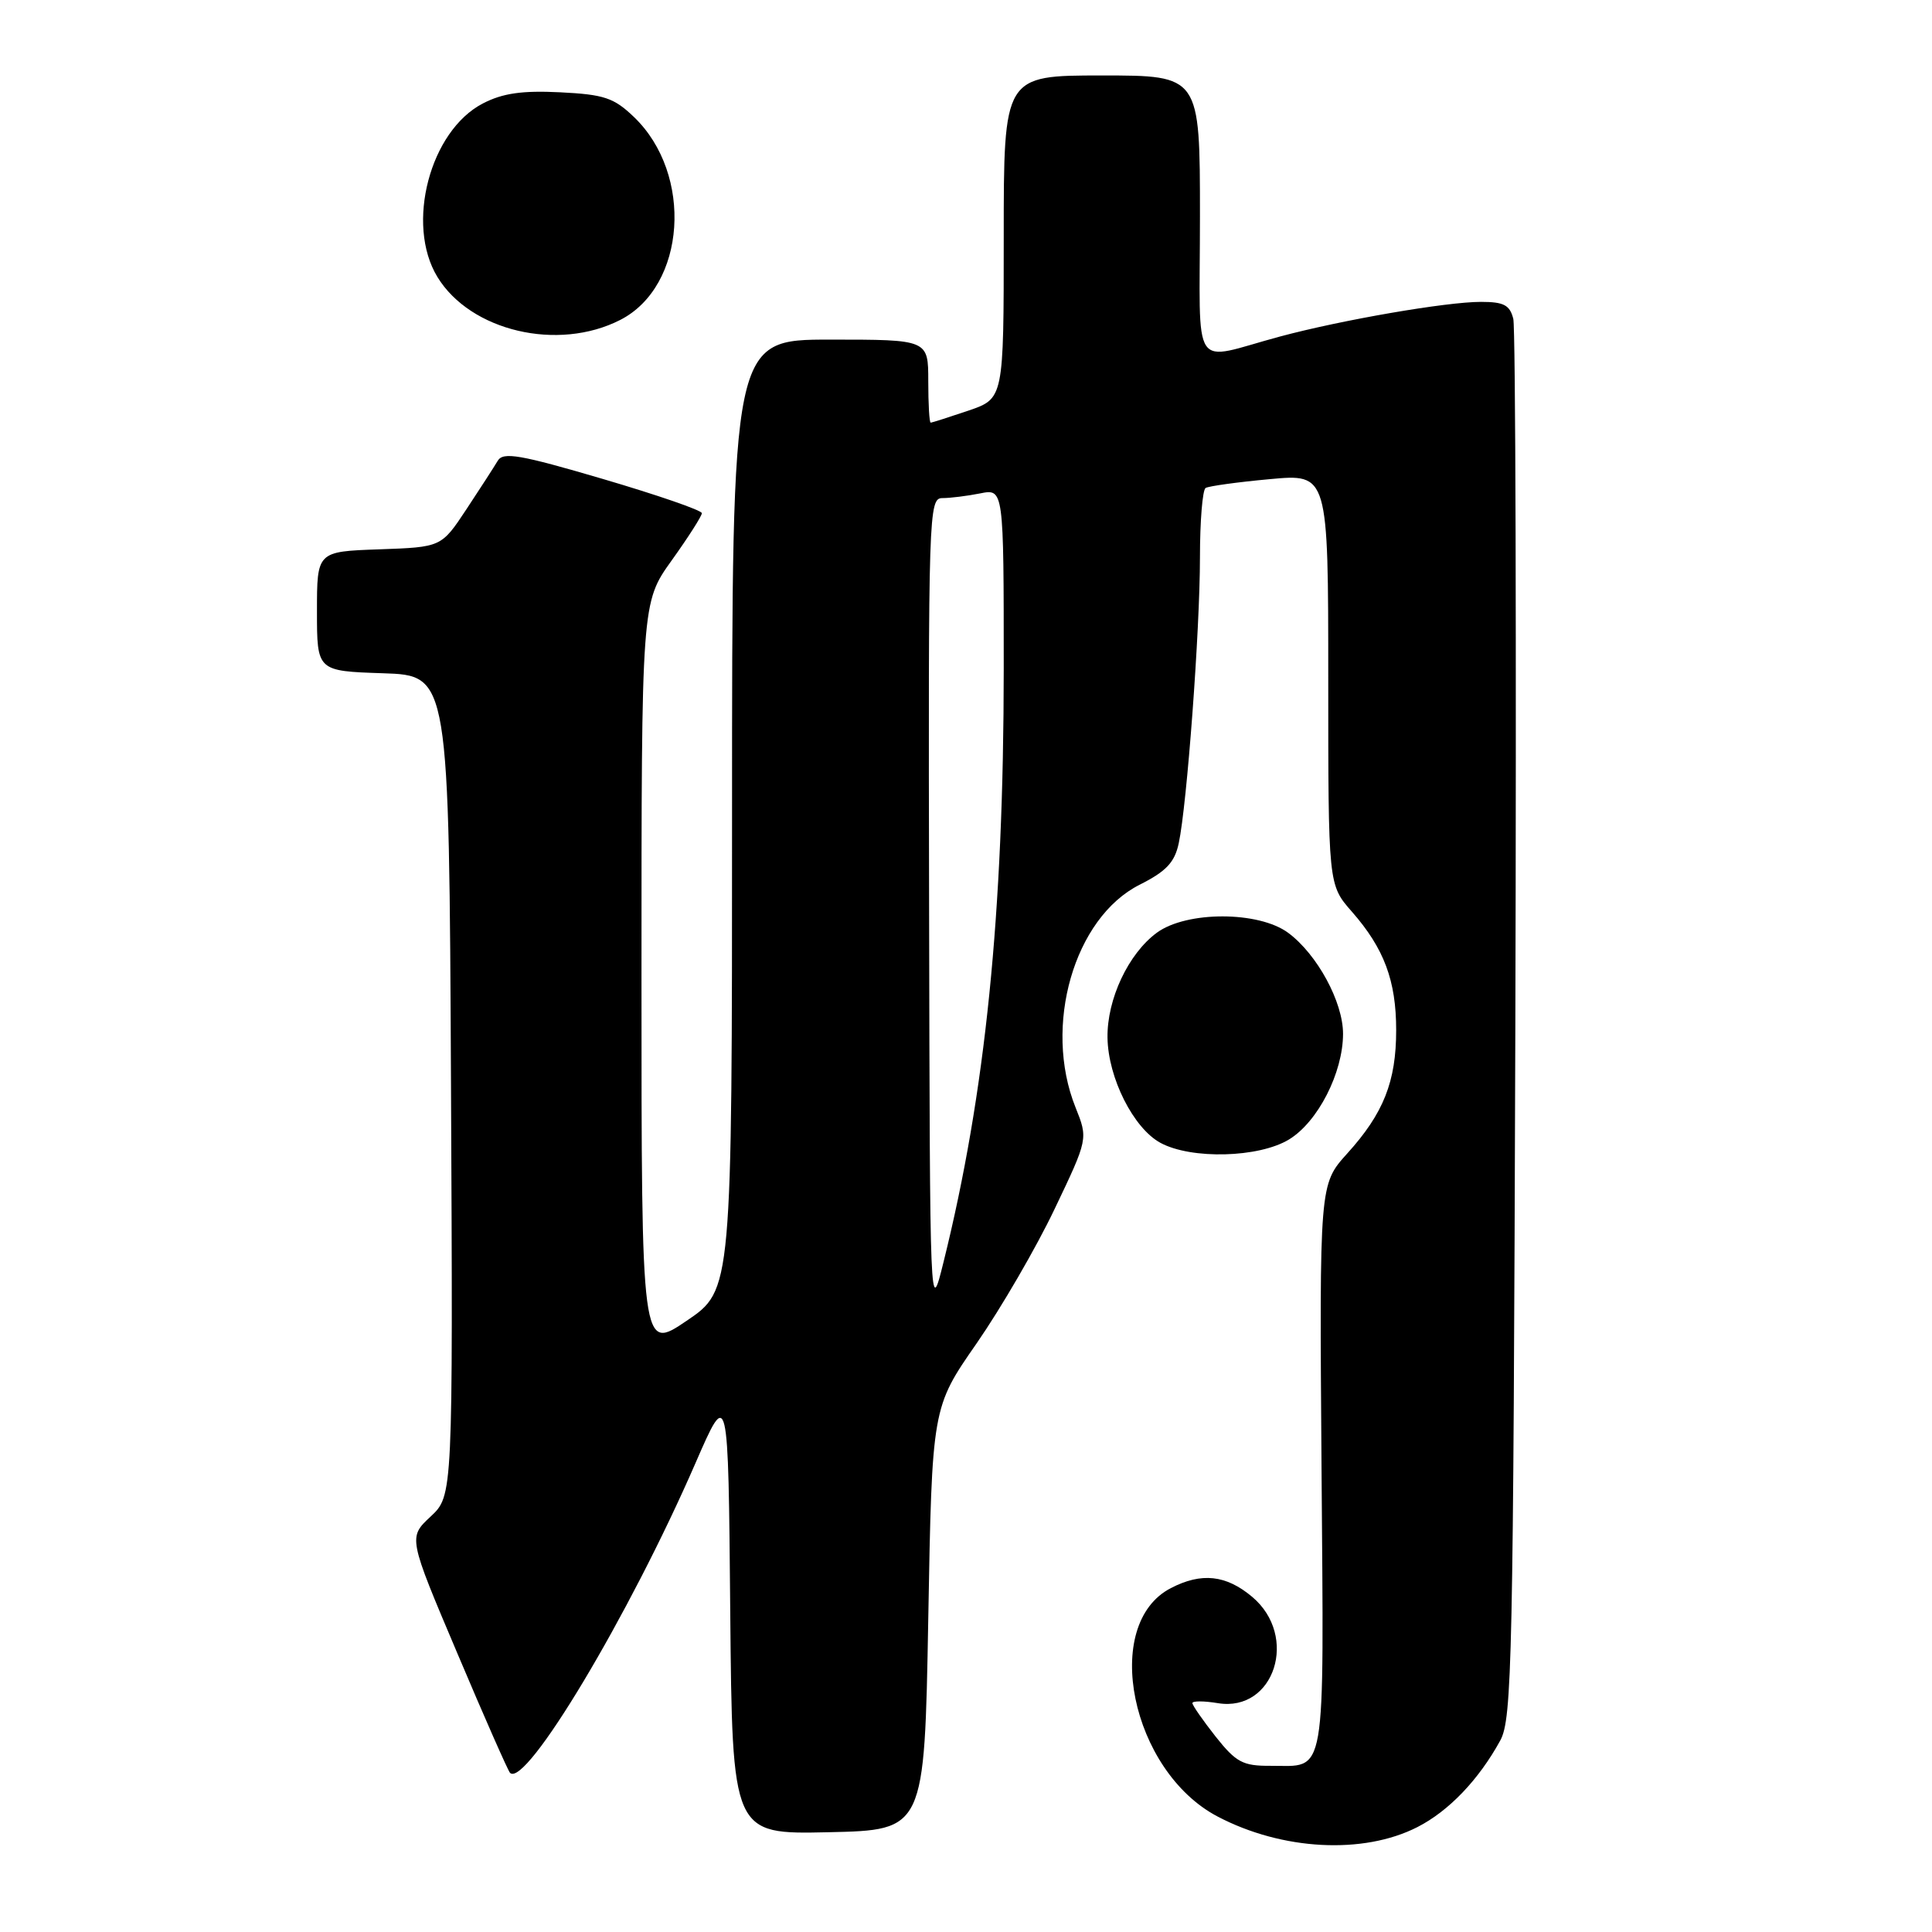 <?xml version="1.0" encoding="UTF-8" standalone="no"?>
<!DOCTYPE svg PUBLIC "-//W3C//DTD SVG 1.1//EN" "http://www.w3.org/Graphics/SVG/1.1/DTD/svg11.dtd" >
<svg xmlns="http://www.w3.org/2000/svg" xmlns:xlink="http://www.w3.org/1999/xlink" version="1.1" viewBox="0 0 256 256">
 <g >
 <path fill="currentColor"
d=" M 187.81 242.10 C 191.97 239.98 195.94 235.83 198.79 230.63 C 200.36 227.75 200.52 220.19 200.79 136.00 C 200.94 85.67 200.82 43.49 200.52 42.25 C 200.06 40.42 199.27 40.00 196.23 40.00 C 191.65 40.00 177.86 42.38 169.61 44.59 C 157.62 47.81 159.00 49.89 159.00 28.62 C 159.00 10.00 159.00 10.00 146.00 10.00 C 133.00 10.00 133.00 10.00 133.00 31.41 C 133.00 52.81 133.00 52.81 128.32 54.41 C 125.75 55.28 123.50 56.00 123.32 56.00 C 123.14 56.00 123.00 53.52 123.00 50.50 C 123.00 45.00 123.00 45.00 110.00 45.00 C 97.00 45.00 97.00 45.00 97.00 107.96 C 97.00 170.93 97.00 170.93 91.00 175.00 C 85.00 179.07 85.00 179.07 85.00 129.46 C 85.00 79.85 85.00 79.85 89.00 74.26 C 91.20 71.19 93.00 68.37 93.00 68.00 C 93.00 67.62 87.10 65.59 79.90 63.47 C 68.88 60.23 66.66 59.85 65.95 61.06 C 65.48 61.85 63.61 64.75 61.79 67.50 C 58.48 72.50 58.48 72.50 50.24 72.79 C 42.00 73.08 42.00 73.08 42.00 81.00 C 42.00 88.92 42.00 88.92 50.75 89.21 C 59.50 89.50 59.50 89.50 59.76 143.84 C 60.02 198.18 60.02 198.18 57.06 200.95 C 54.09 203.72 54.09 203.72 60.60 219.07 C 64.17 227.52 67.32 234.65 67.58 234.91 C 69.65 236.98 83.38 214.04 92.15 193.88 C 96.50 183.88 96.50 183.88 96.76 213.47 C 97.03 243.06 97.03 243.06 109.76 242.78 C 122.50 242.50 122.50 242.50 123.00 214.50 C 123.50 186.50 123.50 186.50 129.41 178.00 C 132.65 173.32 137.31 165.31 139.74 160.20 C 144.18 150.90 144.18 150.90 142.51 146.73 C 138.19 135.95 142.32 121.61 151.01 117.23 C 154.53 115.46 155.65 114.27 156.19 111.73 C 157.28 106.65 159.00 83.49 159.00 73.86 C 159.00 69.05 159.34 64.91 159.75 64.66 C 160.16 64.41 163.99 63.88 168.25 63.49 C 176.00 62.77 176.00 62.77 176.00 90.00 C 176.00 117.24 176.00 117.24 179.13 120.80 C 183.40 125.67 185.00 129.94 185.00 136.50 C 185.00 143.31 183.33 147.53 178.51 152.85 C 174.83 156.93 174.83 156.93 175.11 194.54 C 175.42 236.43 175.84 233.96 168.33 233.98 C 164.68 234.00 163.79 233.52 161.08 230.11 C 159.39 227.96 158.00 225.97 158.00 225.67 C 158.00 225.37 159.52 225.37 161.39 225.68 C 168.87 226.89 172.12 216.80 165.92 211.59 C 162.46 208.68 159.20 208.33 155.15 210.43 C 145.87 215.22 149.85 234.67 161.34 240.70 C 169.89 245.19 180.64 245.76 187.81 242.10 Z  M 170.81 150.98 C 174.63 148.65 177.95 142.15 177.96 137.00 C 177.97 132.78 174.54 126.46 170.70 123.61 C 166.79 120.71 157.25 120.70 153.30 123.58 C 149.52 126.35 146.67 132.40 146.75 137.51 C 146.83 142.83 150.19 149.49 153.76 151.43 C 157.85 153.65 166.81 153.42 170.81 150.98 Z  M 82.19 42.39 C 90.91 37.93 91.91 23.08 84.00 15.50 C 81.34 12.95 80.05 12.52 74.22 12.23 C 69.20 11.98 66.61 12.35 64.00 13.70 C 56.97 17.32 53.71 29.73 57.96 36.70 C 62.34 43.88 73.94 46.61 82.19 42.39 Z  M 123.11 120.25 C 123.00 67.83 123.06 66.00 124.87 66.00 C 125.91 66.00 128.16 65.72 129.87 65.38 C 133.00 64.75 133.00 64.75 133.00 88.62 C 132.99 121.10 130.58 144.85 125.02 167.24 C 123.22 174.50 123.22 174.50 123.11 120.25 Z "/>
</g>
</svg>